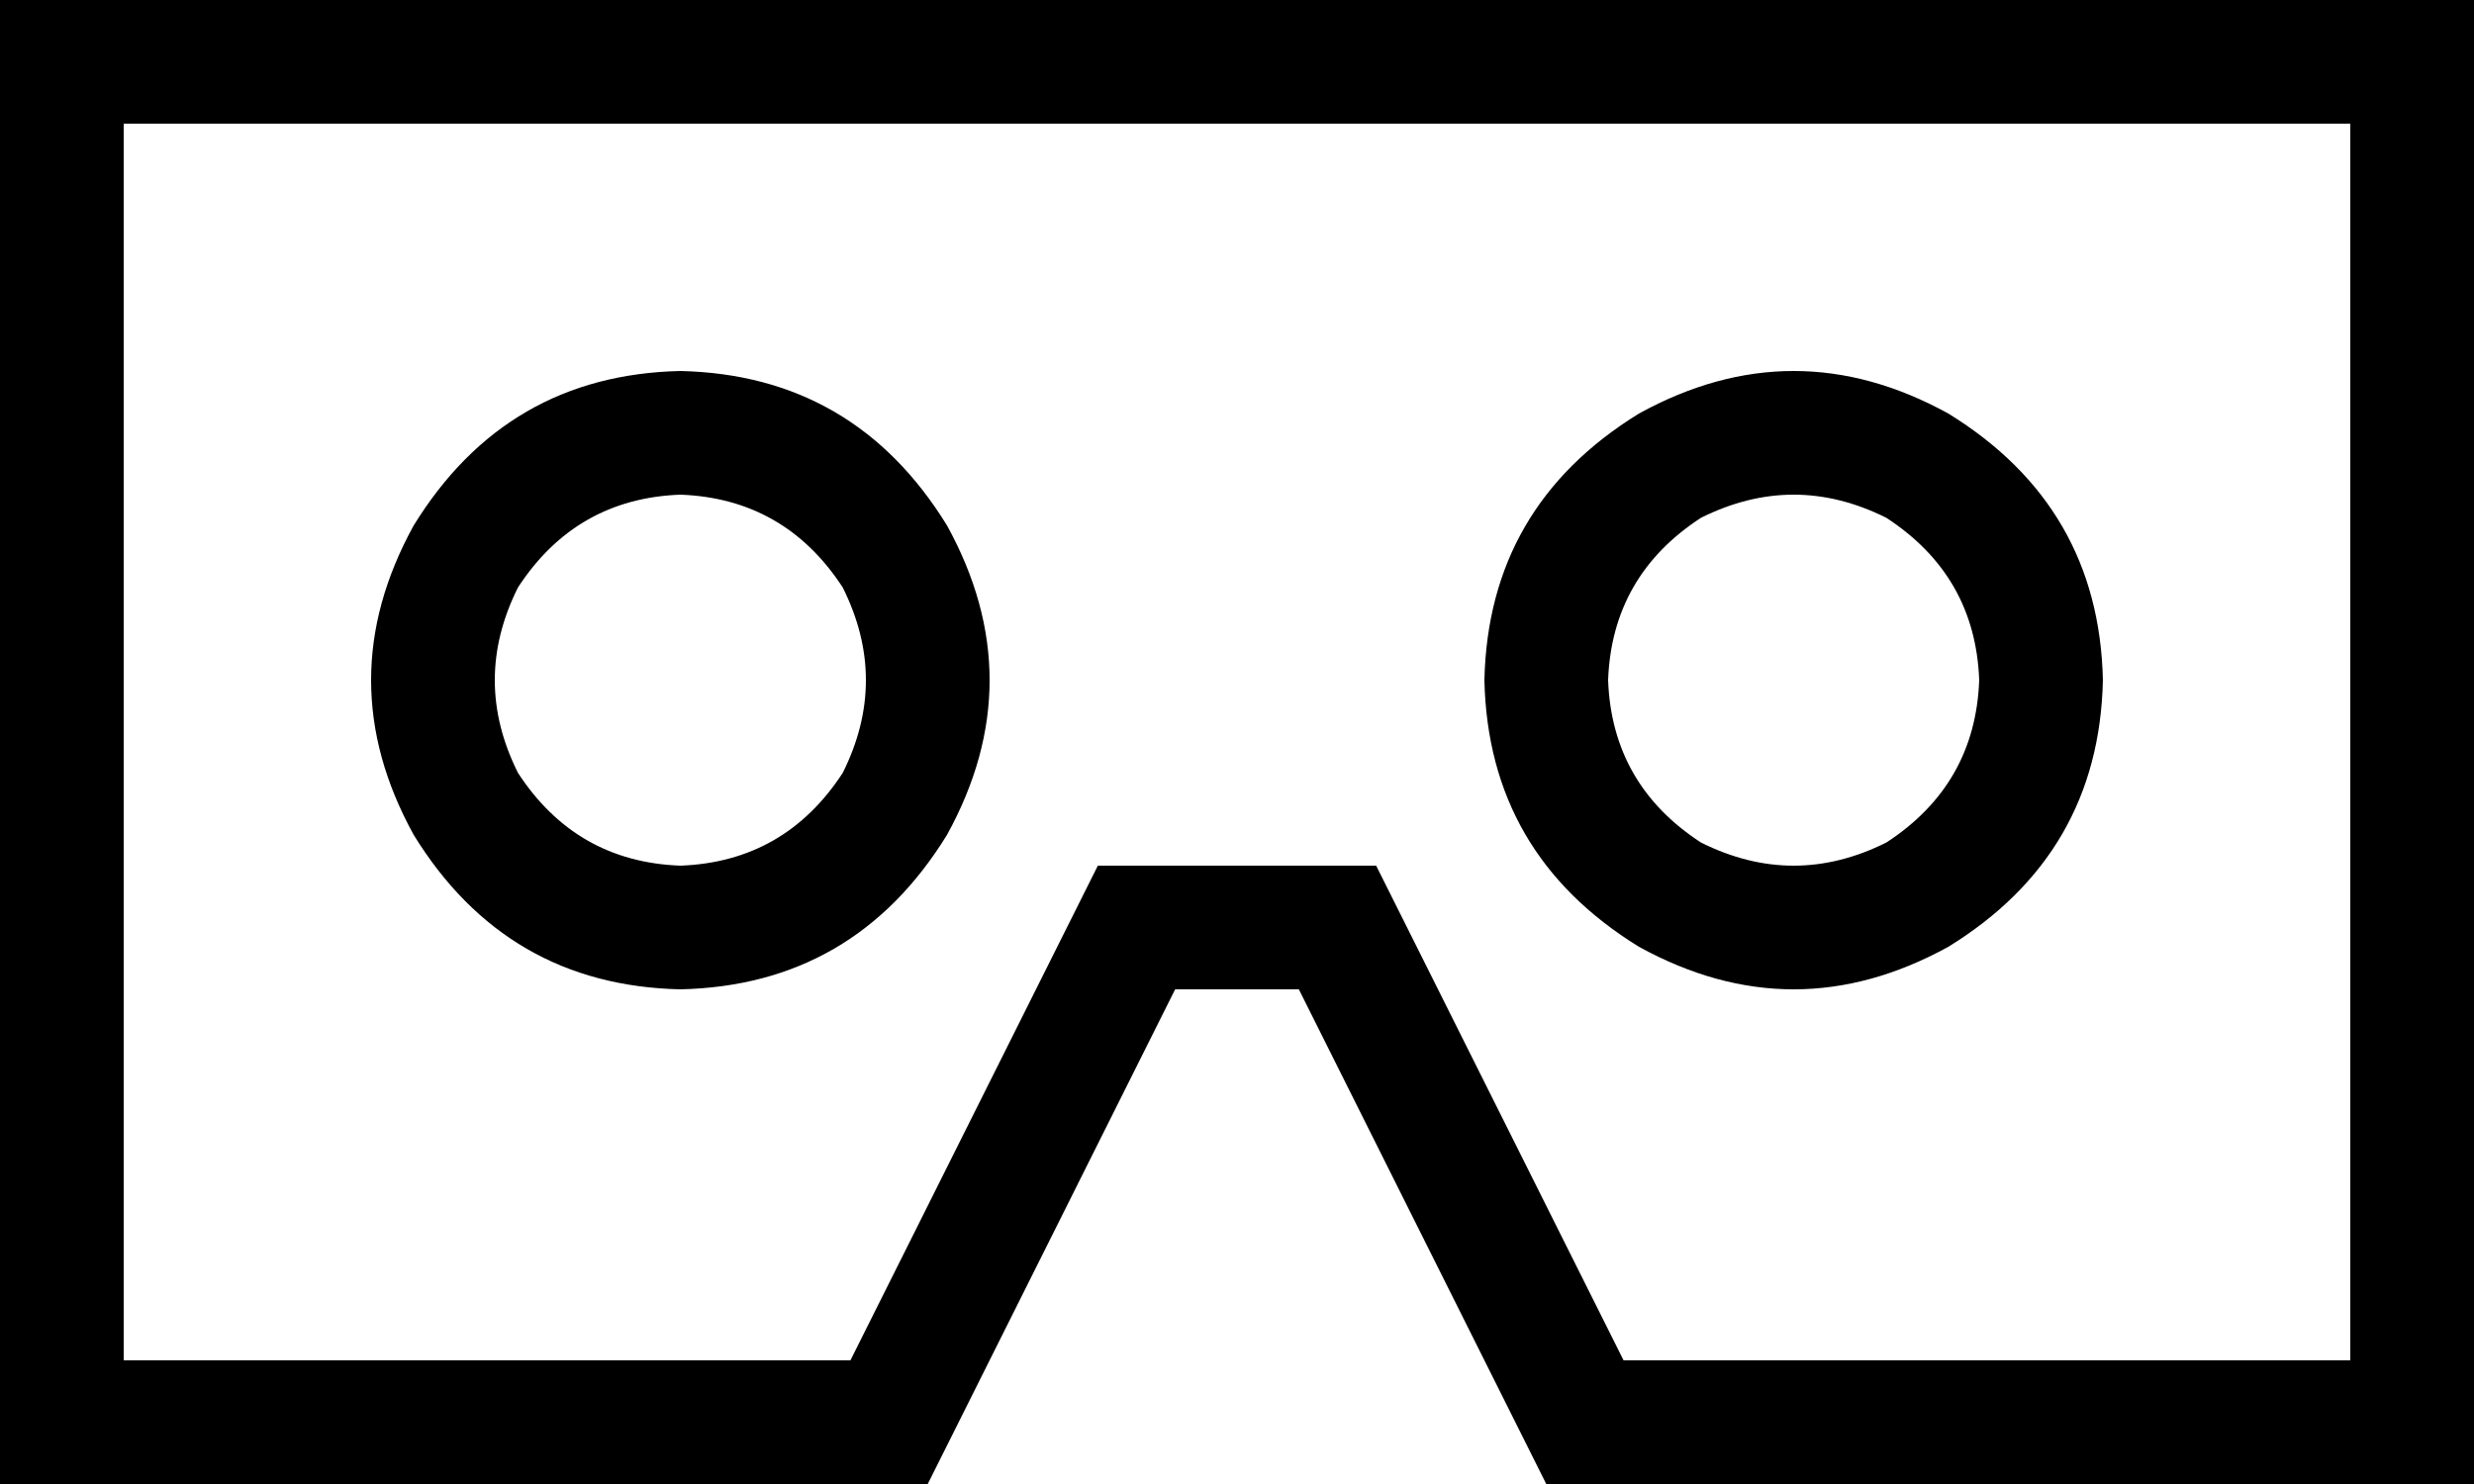 <svg xmlns="http://www.w3.org/2000/svg" viewBox="0 0 640 384">
    <path d="M 336 256 L 400 384 L 608 384 L 640 384 L 640 352 L 640 32 L 640 0 L 608 0 L 32 0 L 0 0 L 0 32 L 0 352 L 0 384 L 32 384 L 240 384 L 304 256 L 336 256 L 336 256 Z M 220 352 L 32 352 L 32 32 L 608 32 L 608 352 L 420 352 L 365 242 L 356 224 L 336 224 L 304 224 L 284 224 L 275 242 L 220 352 L 220 352 Z M 176 128 Q 203 129 218 152 Q 230 176 218 200 Q 203 223 176 224 Q 149 223 134 200 Q 122 176 134 152 Q 149 129 176 128 L 176 128 Z M 176 256 Q 221 255 245 216 Q 267 176 245 136 Q 221 97 176 96 Q 131 97 107 136 Q 85 176 107 216 Q 131 255 176 256 L 176 256 Z M 416 176 Q 417 149 440 134 Q 464 122 488 134 Q 511 149 512 176 Q 511 203 488 218 Q 464 230 440 218 Q 417 203 416 176 L 416 176 Z M 544 176 Q 543 131 504 107 Q 464 85 424 107 Q 385 131 384 176 Q 385 221 424 245 Q 464 267 504 245 Q 543 221 544 176 L 544 176 Z"/>
</svg>
